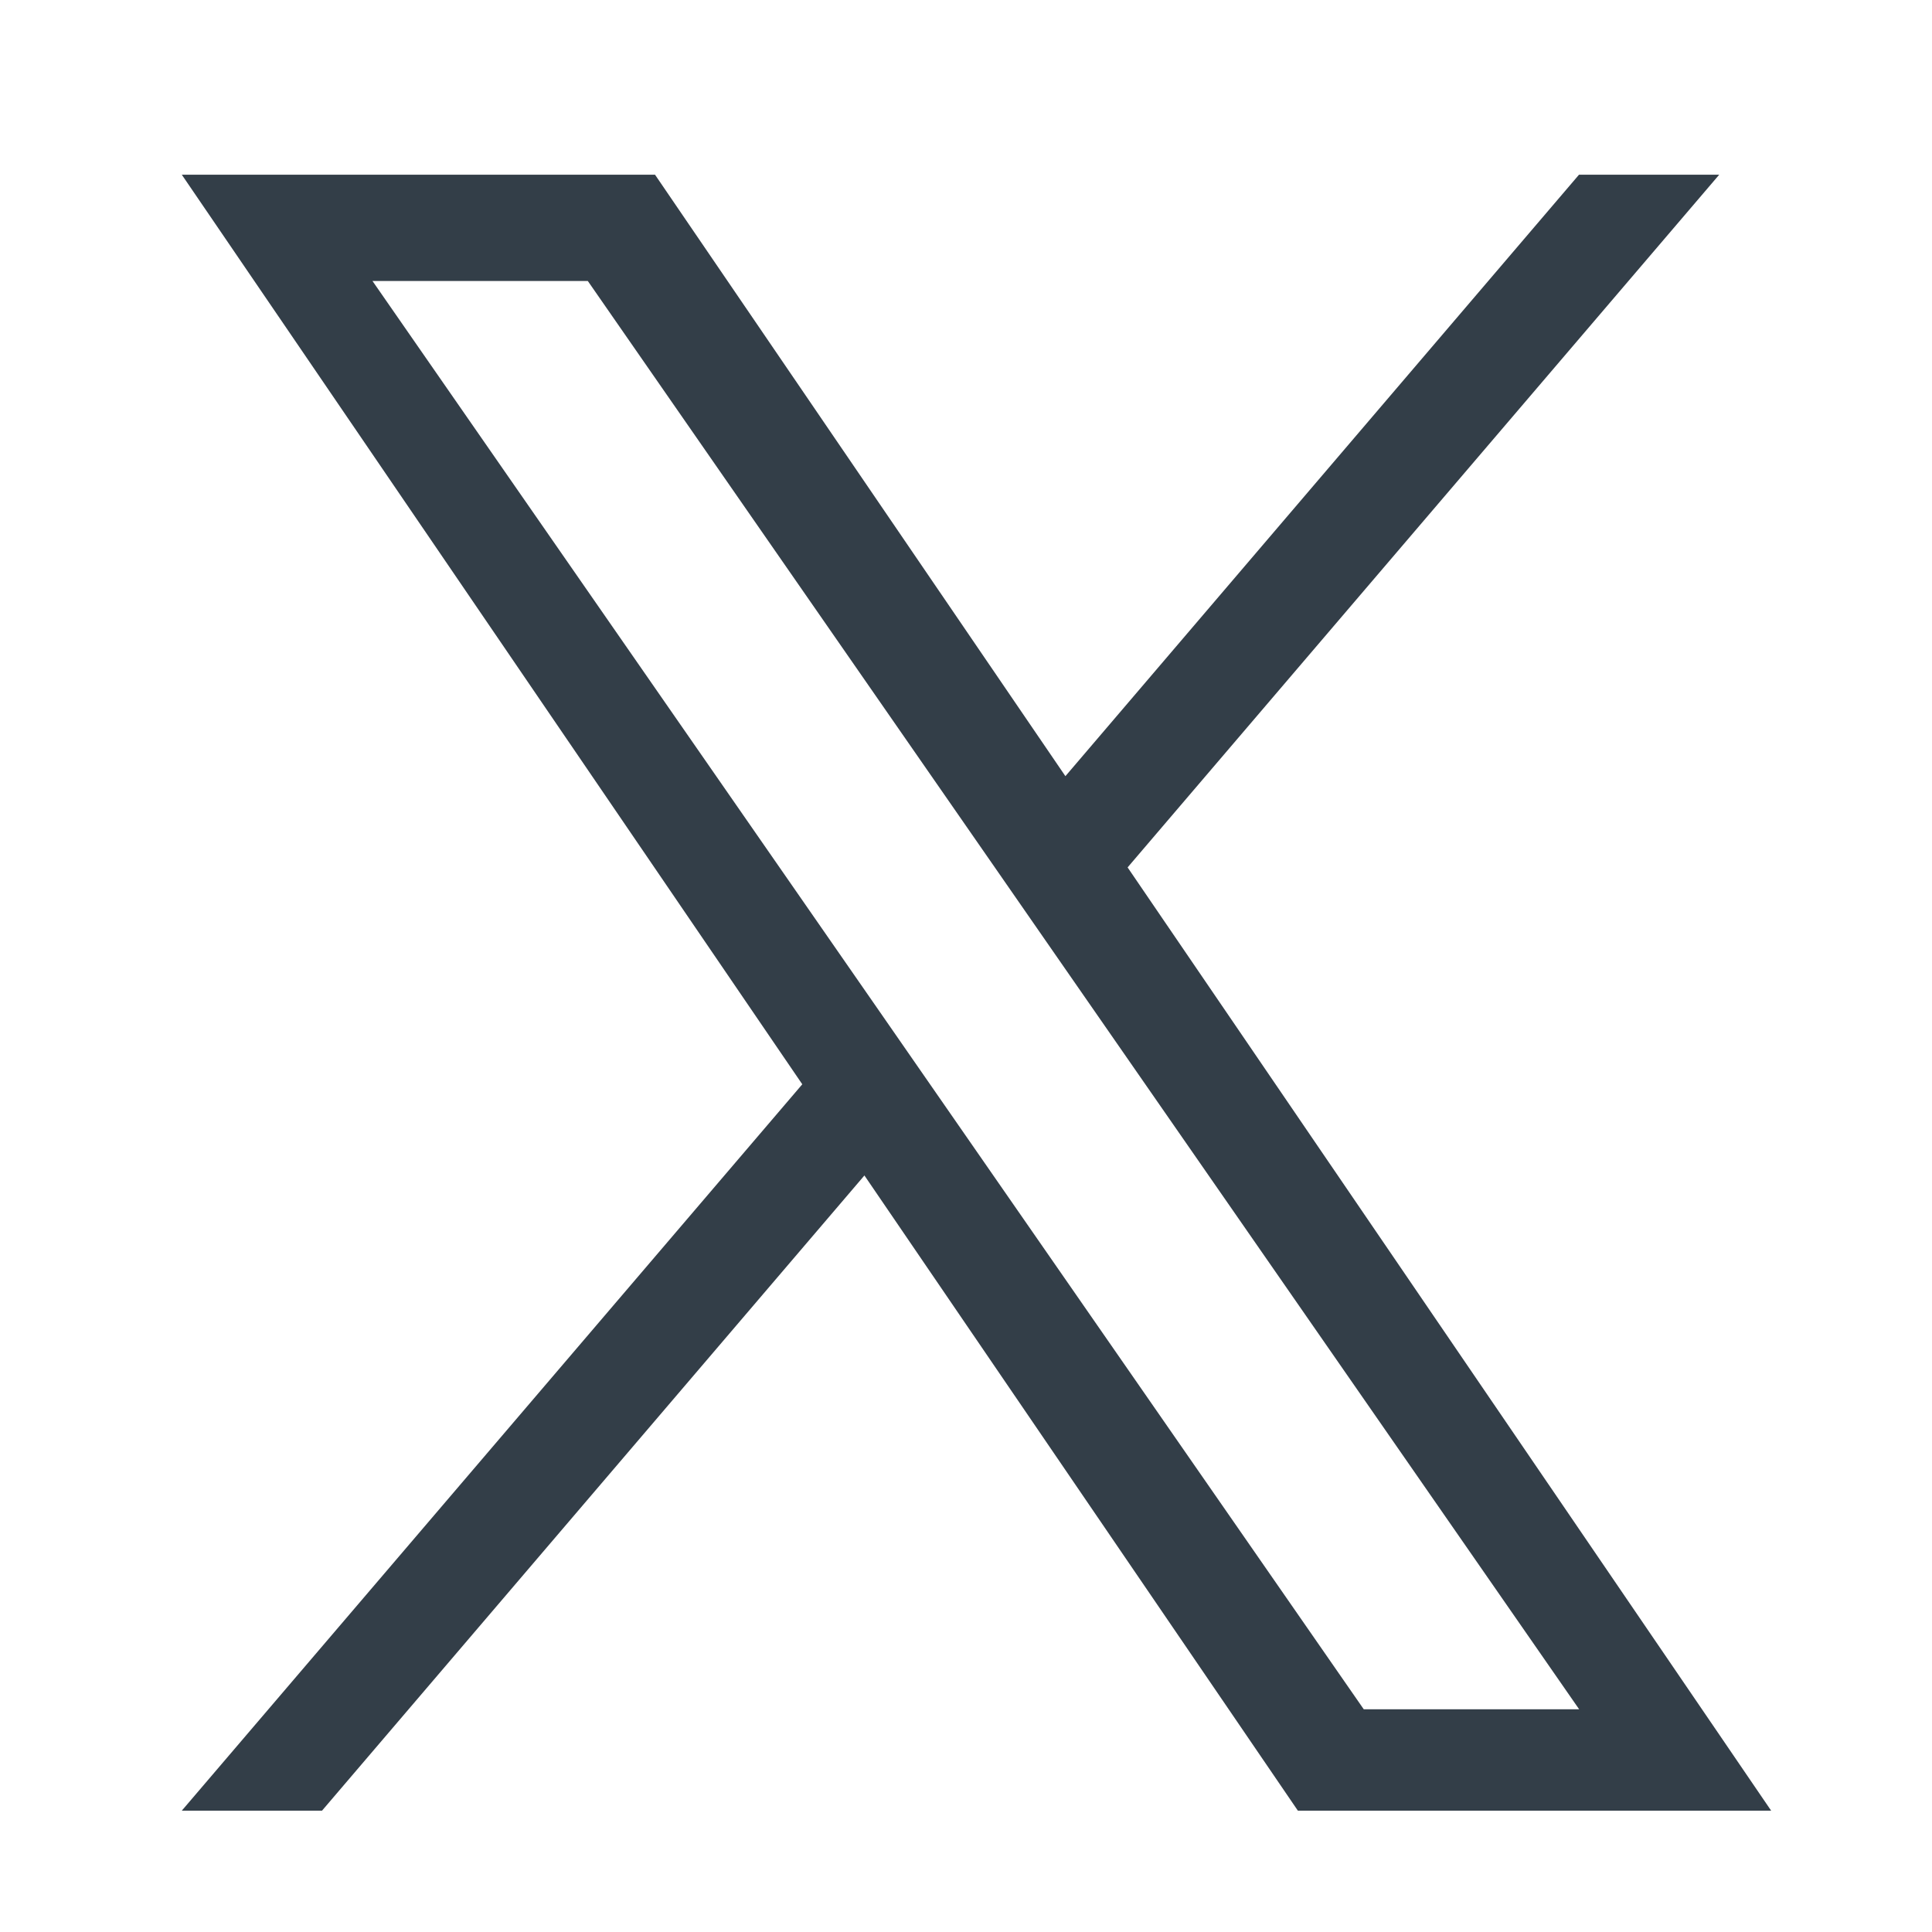 <svg width="31" height="31" viewBox="0 0 31 31" fill="none" xmlns="http://www.w3.org/2000/svg">
<path d="M18.093 13.918L27.586 2.803H25.336L17.095 12.454L10.51 2.803H2.917L12.873 17.398L2.917 29.053H5.167L13.87 18.861L20.825 29.053H28.419L18.093 13.918ZM15.012 17.526L14.004 16.073L5.977 4.509H9.432L15.909 13.841L16.917 15.294L25.338 27.426H21.882L15.012 17.526Z" fill="#333E48"/>
</svg>
